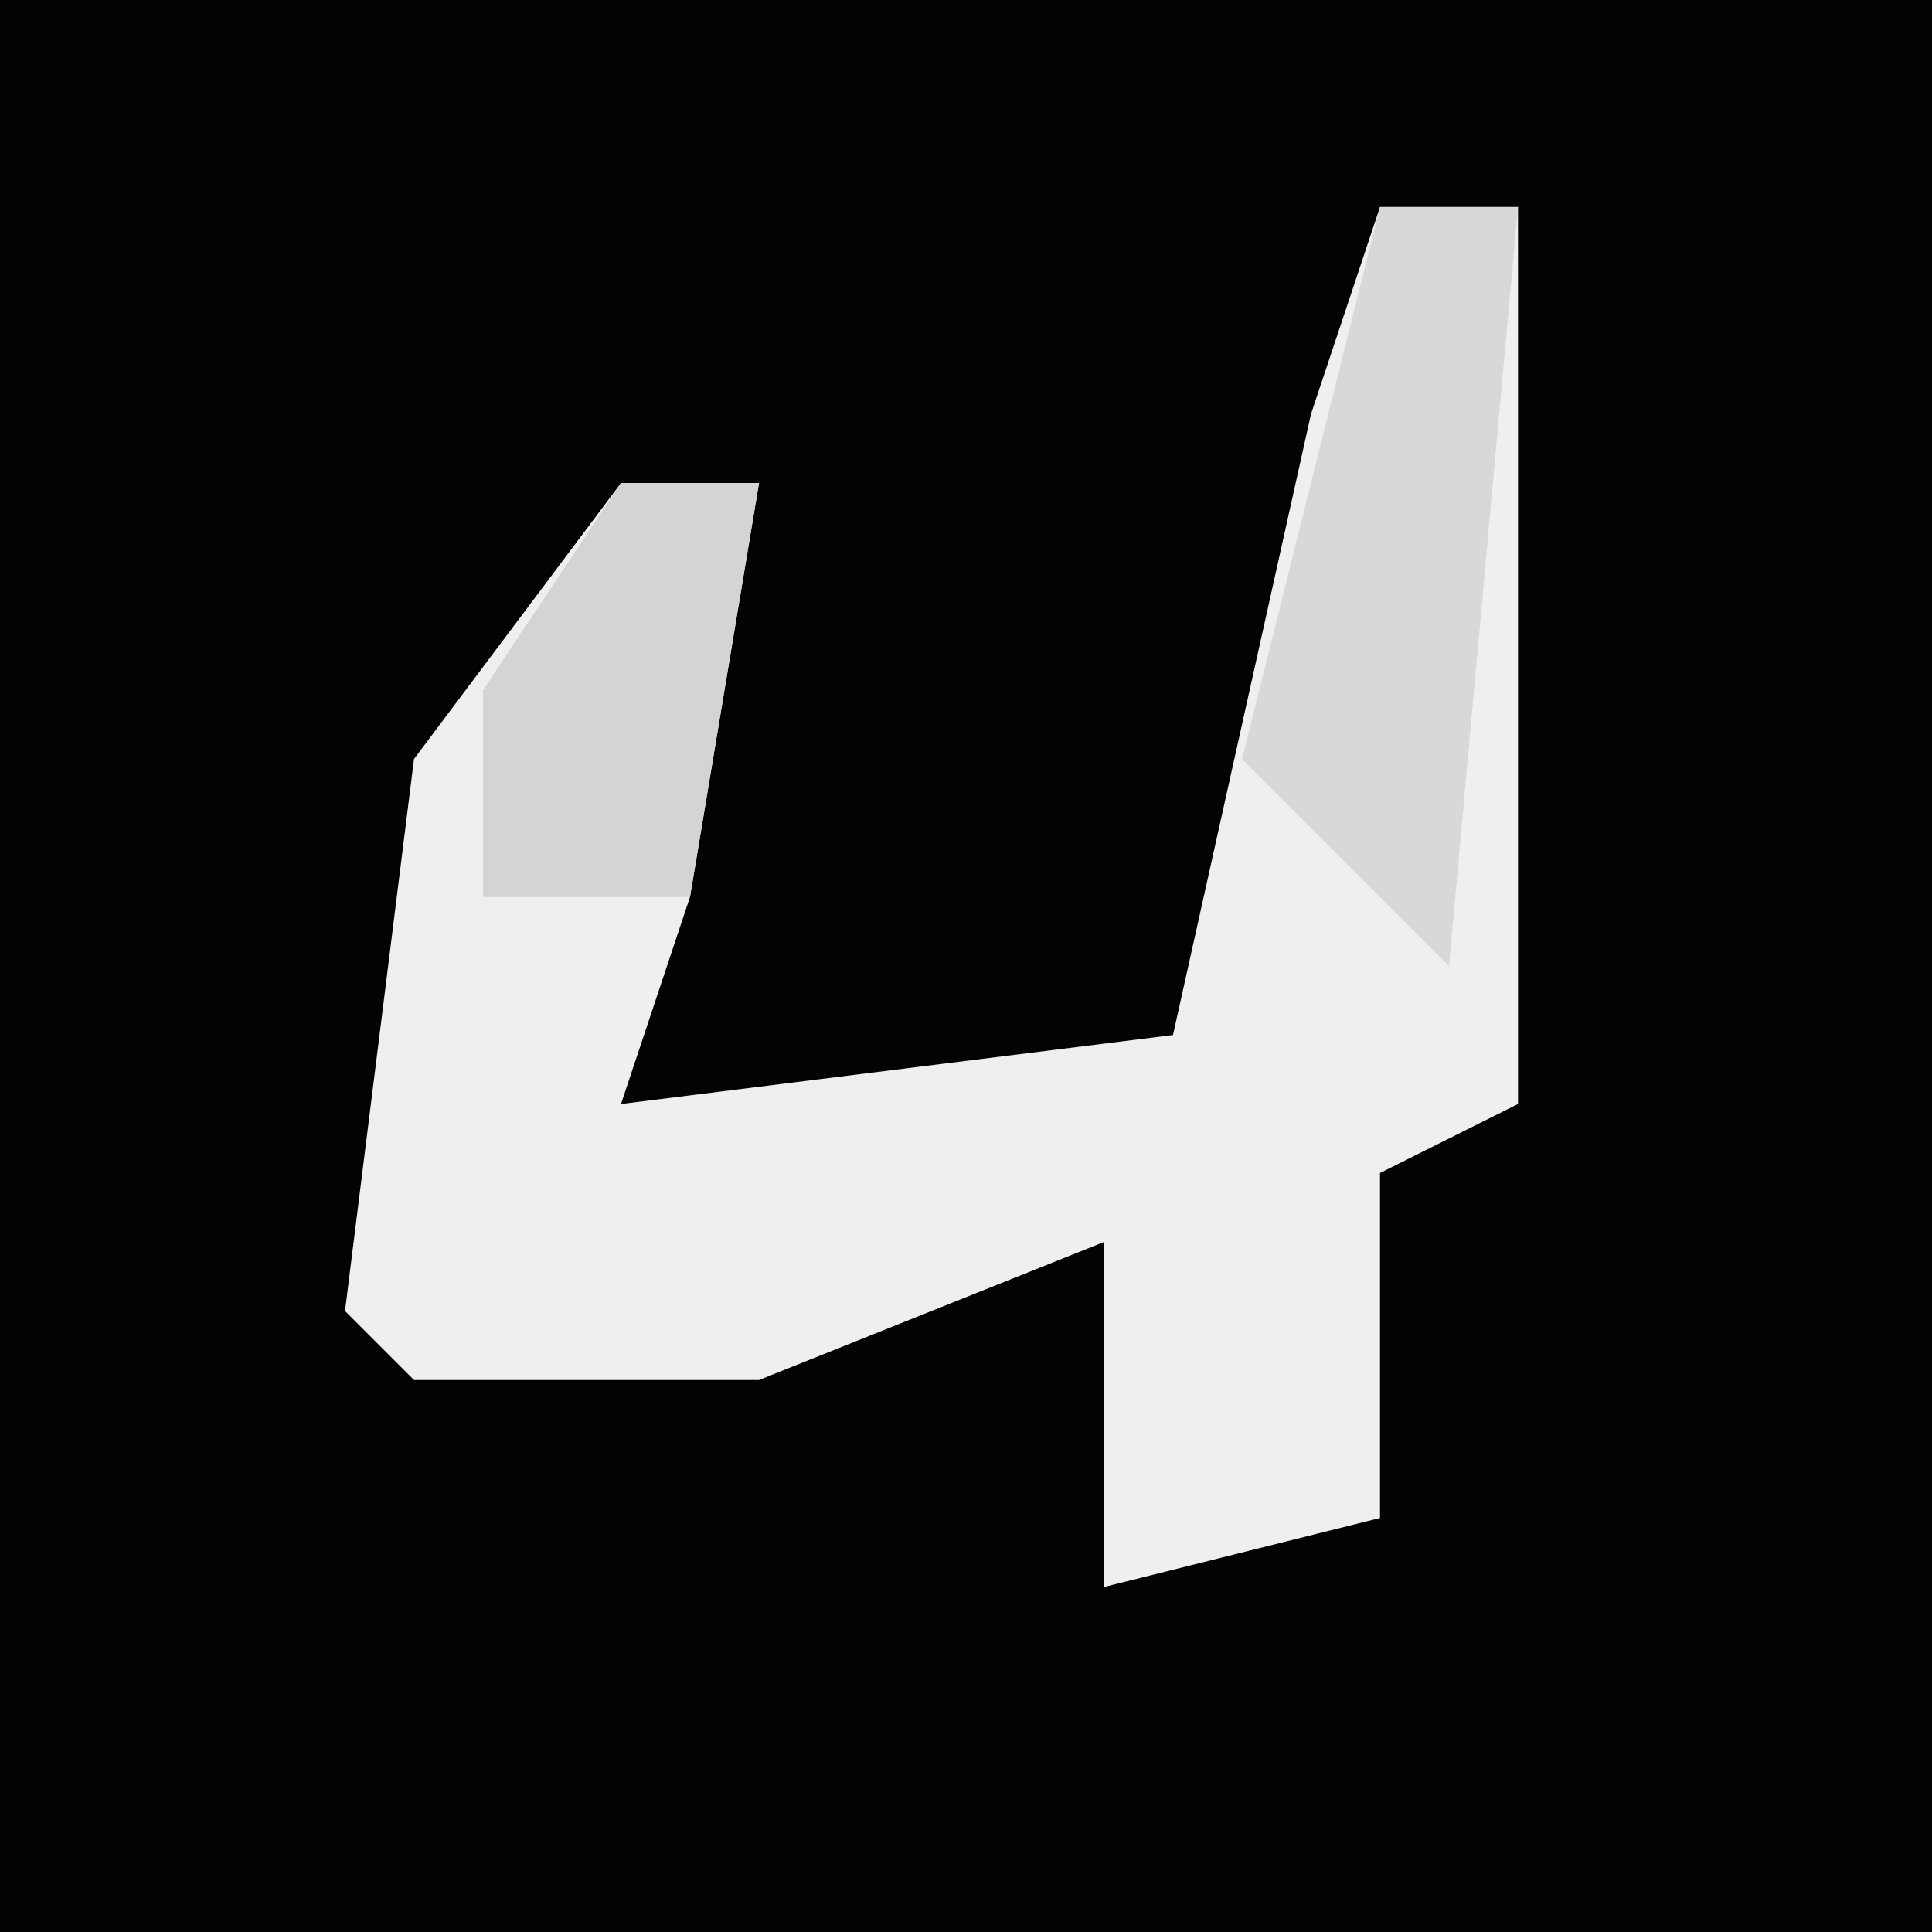 <?xml version="1.0" encoding="UTF-8"?>
<svg version="1.1" xmlns="http://www.w3.org/2000/svg" width="28" height="28">
<path d="M0,0 L28,0 L28,28 L0,28 Z " fill="#030303" transform="translate(0,0)"/>
<path d="M0,0 L2,0 L2,13 L0,14 L0,19 L-4,20 L-4,15 L-9,17 L-14,17 L-15,16 L-14,8 L-11,4 L-9,4 L-10,10 L-11,13 L-3,12 L-1,3 Z " fill="#EFEFEF" transform="translate(20,3)"/>
<path d="M0,0 L2,0 L1,11 L-2,8 Z " fill="#D8D8D8" transform="translate(20,3)"/>
<path d="M0,0 L2,0 L1,6 L-2,6 L-2,3 Z " fill="#D4D4D4" transform="translate(9,7)"/>
</svg>
